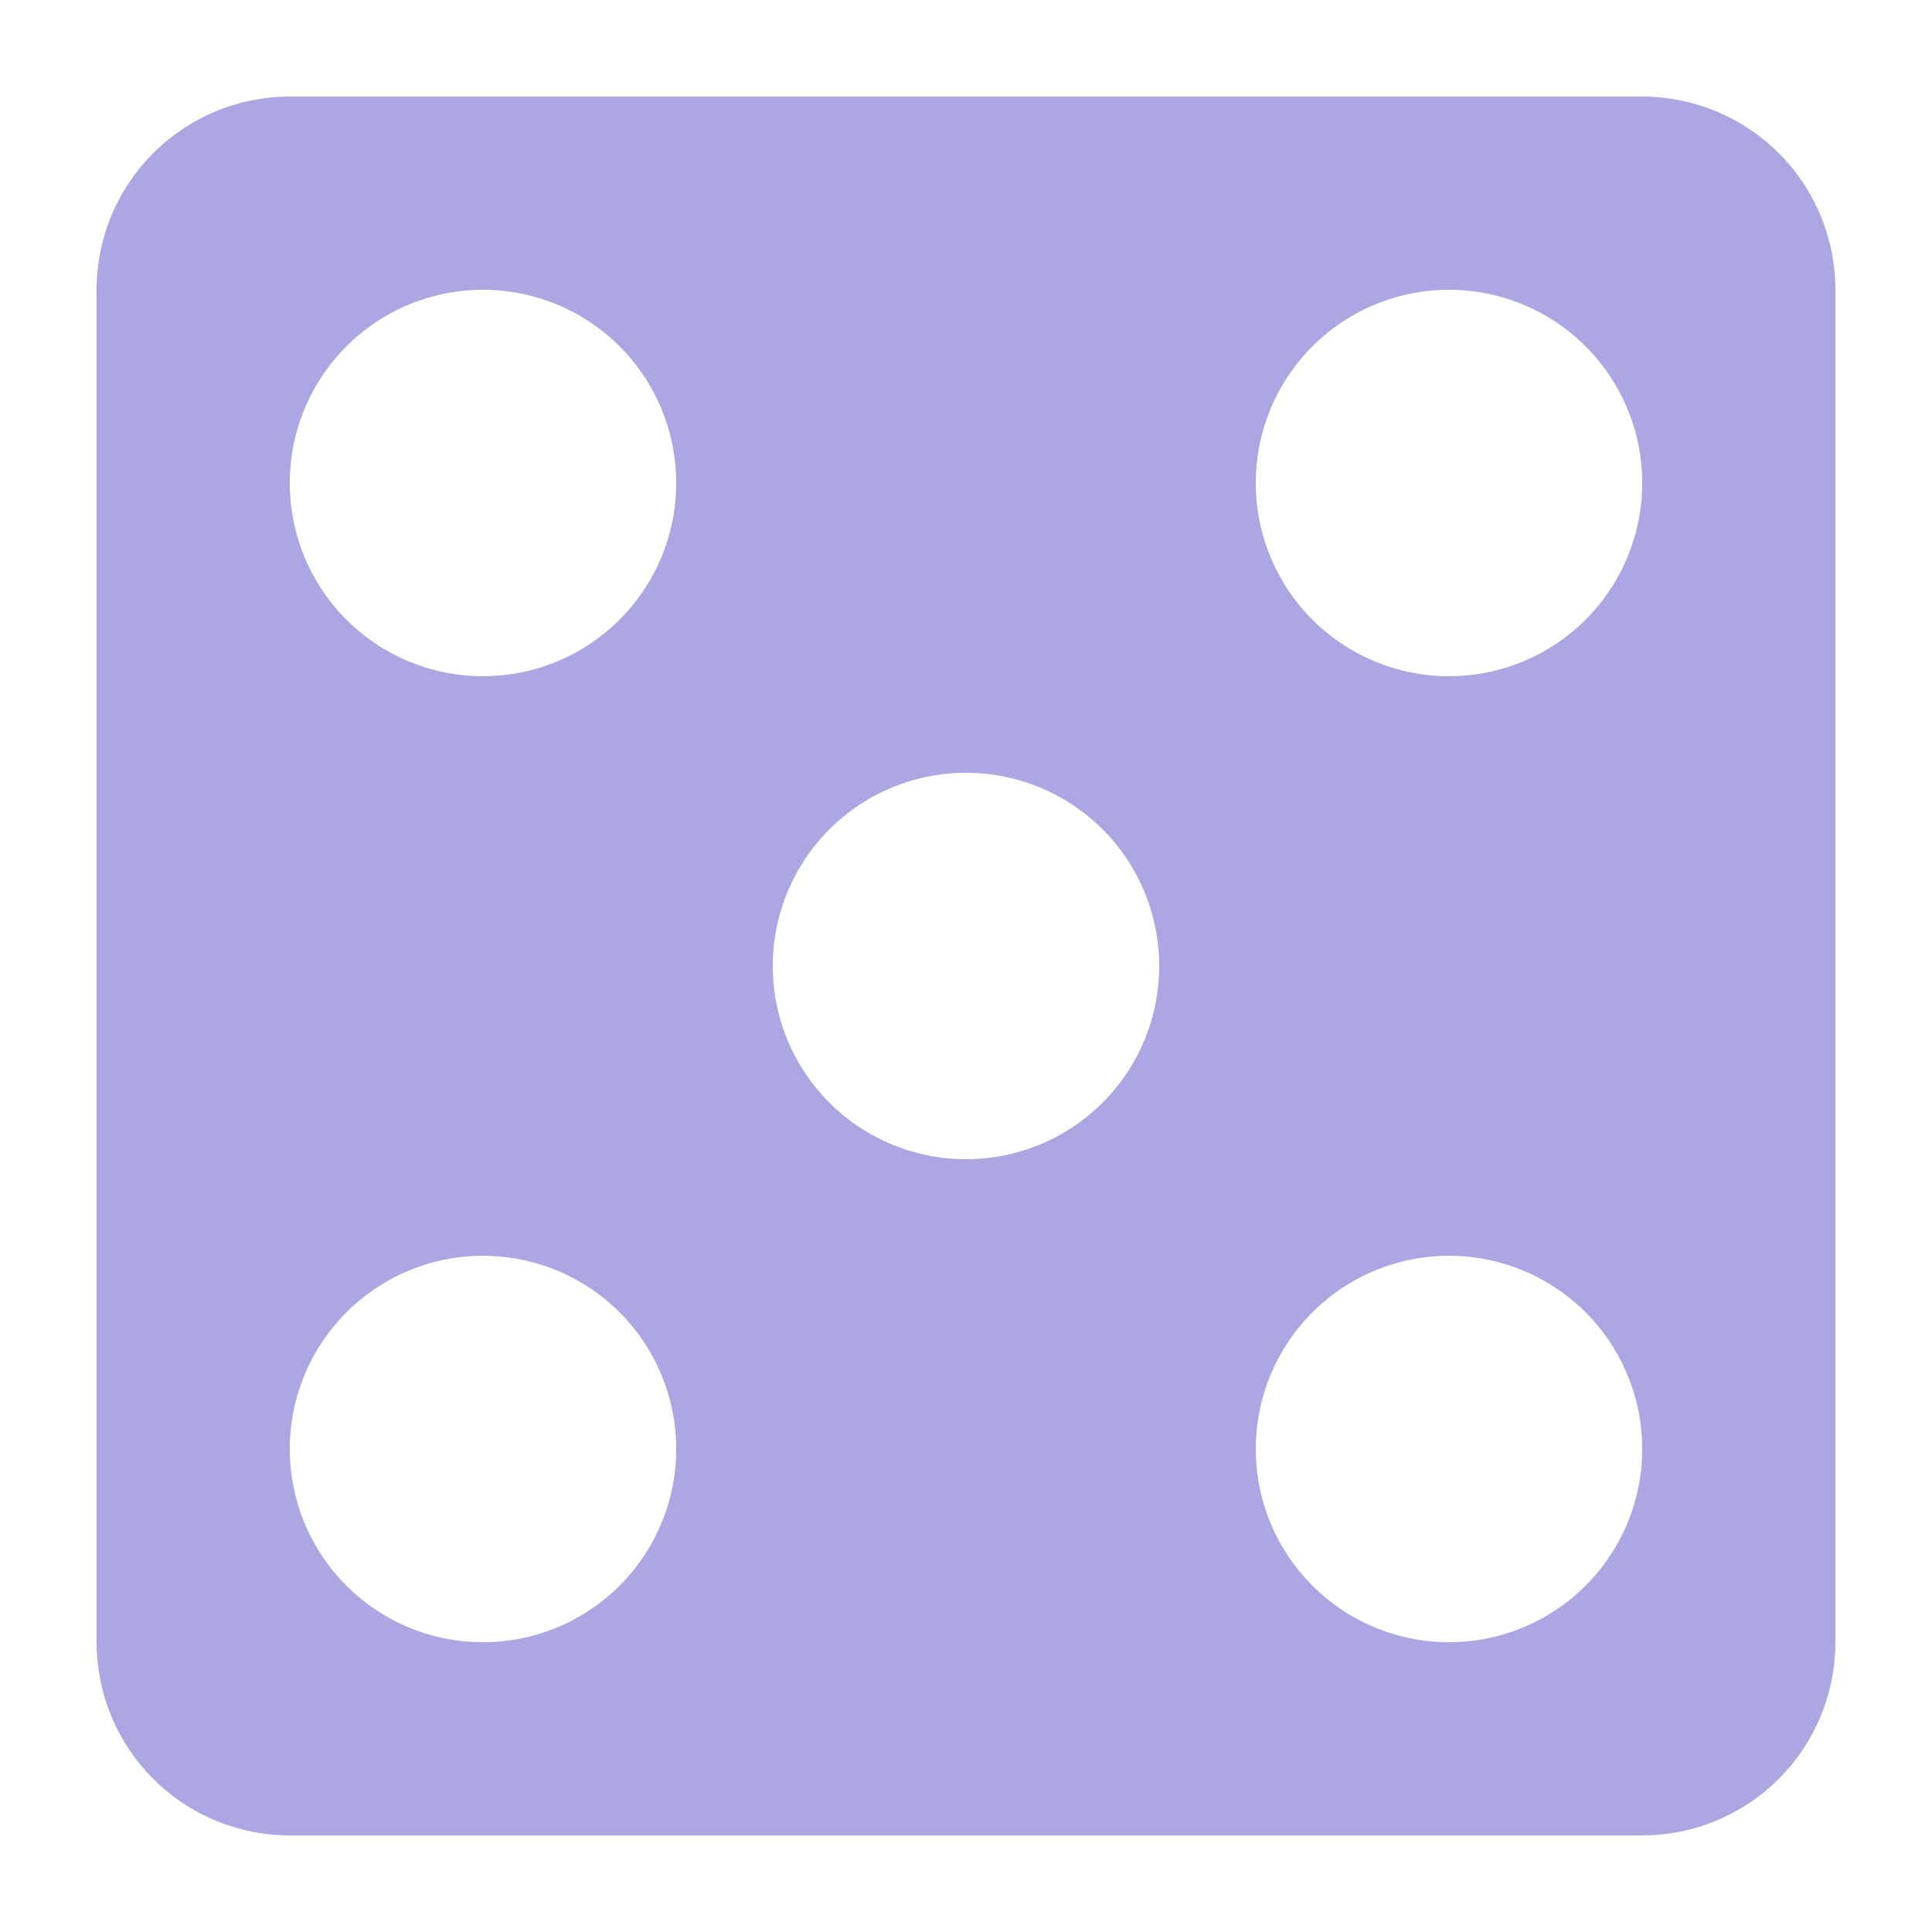 <?xml version="1.0" encoding="UTF-8"?>
<svg xmlns="http://www.w3.org/2000/svg" width="20" height="20" viewBox="0 0 20 20">
	<title>
		die
	</title><g fill="#aca7e2">
	<path d="M3 1a2 2 0 0 0-2 2v14a2 2 0 0 0 2 2h14a2 2 0 0 0 2-2V3a2 2 0 0 0-2-2zm2 16a2 2 0 1 1 2-2 2 2 0 0 1-2 2M5 7a2 2 0 1 1 2-2 2 2 0 0 1-2 2m5 5a2 2 0 1 1 2-2 2 2 0 0 1-2 2m5 5a2 2 0 1 1 2-2 2 2 0 0 1-2 2m0-10a2 2 0 1 1 2-2 2 2 0 0 1-2 2"/>
</g></svg>
